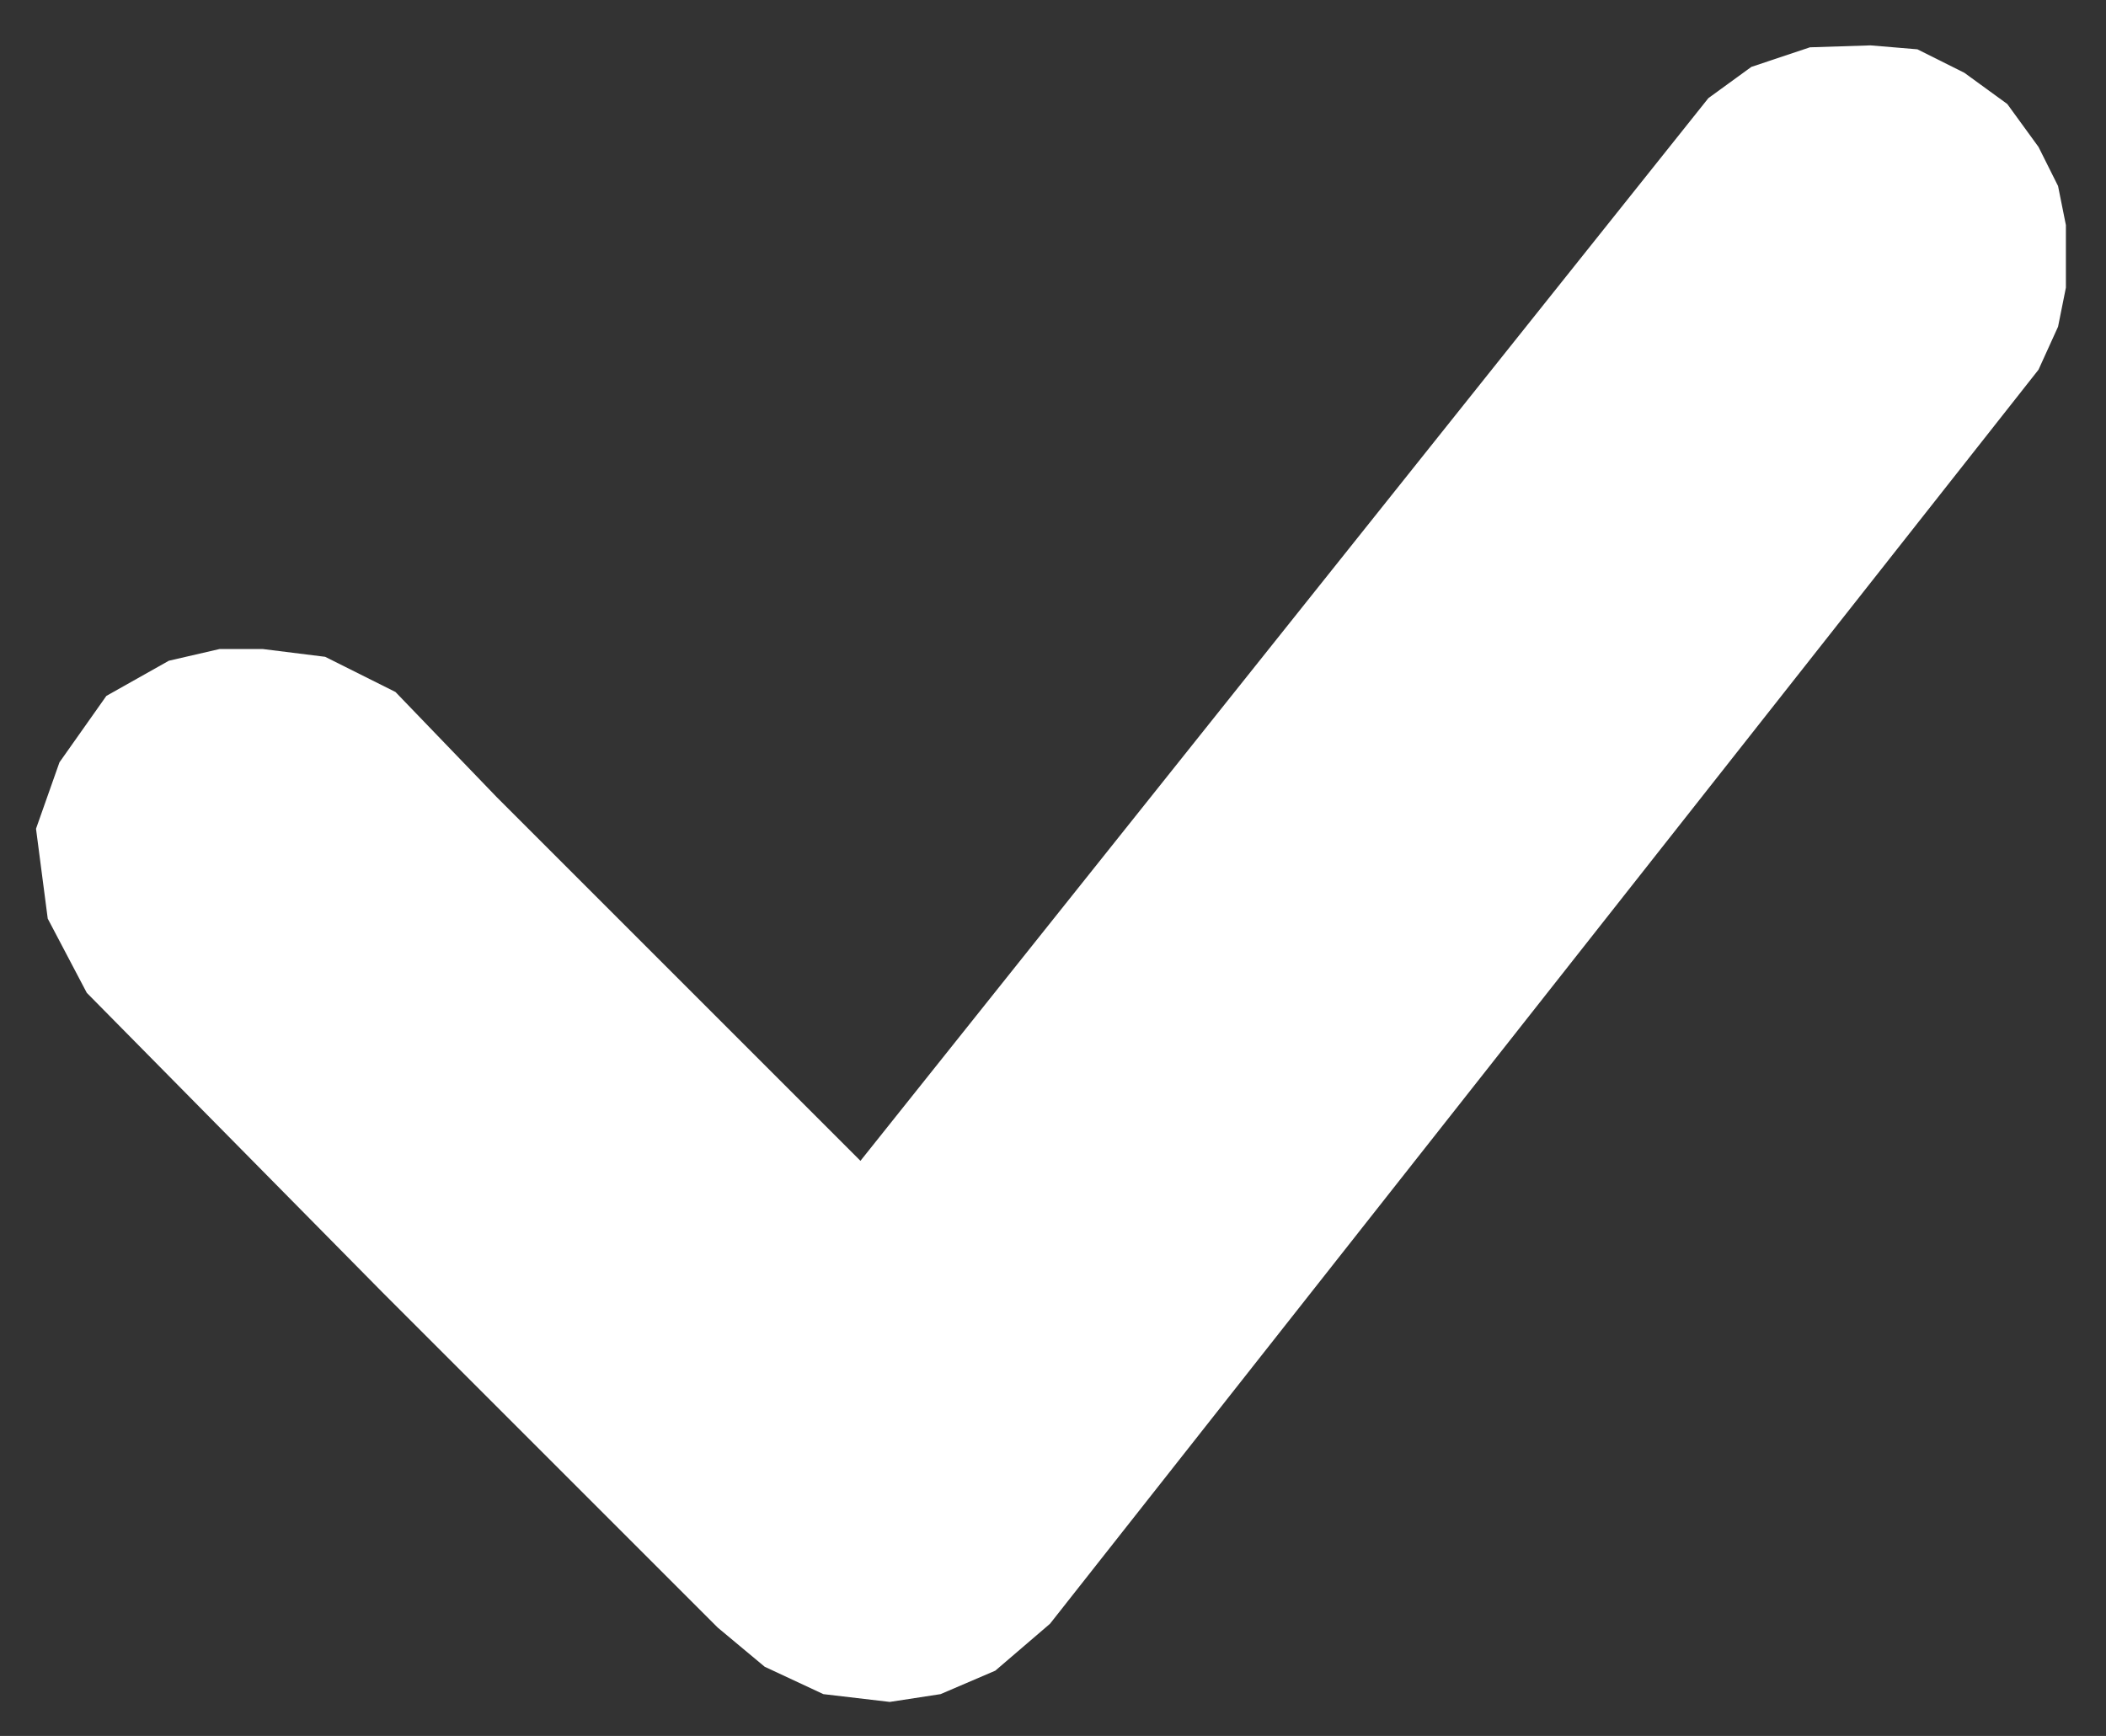 <svg xmlns="http://www.w3.org/2000/svg" viewBox="0 0 402.33 331.67">
<rect x="0" y="0" width="402.33" height="331.67" fill="#333333" stroke="none"/>
<defs>
<style>.cls-1{fill:#fff;}</style>
</defs>
<title>bock</title>
<g id="Lager_11" data-name="Lager 11">
<polygon class="cls-1" points="16.58 189.69 9.12 175.51 6.88 158.34 11.36 145.65 20.32 132.96 32.26 126.24 41.96 124 50.17 124 62.12 125.49 75.55 132.21 94.96 152.37 164.38 221.79 326.37 18.75 334.58 12.78 345.77 9.04 357.34 8.67 366.3 9.42 375.26 13.9 383.47 19.87 389.44 28.08 393.17 35.54 394.67 43.01 394.67 54.95 393.17 62.42 389.44 70.63 200.59 310.24 190.14 319.2 179.69 323.68 169.98 325.17 157.29 323.68 146.09 318.45 137.14 310.99 72.94 246.79 16.58 189.69"/></g></svg>
